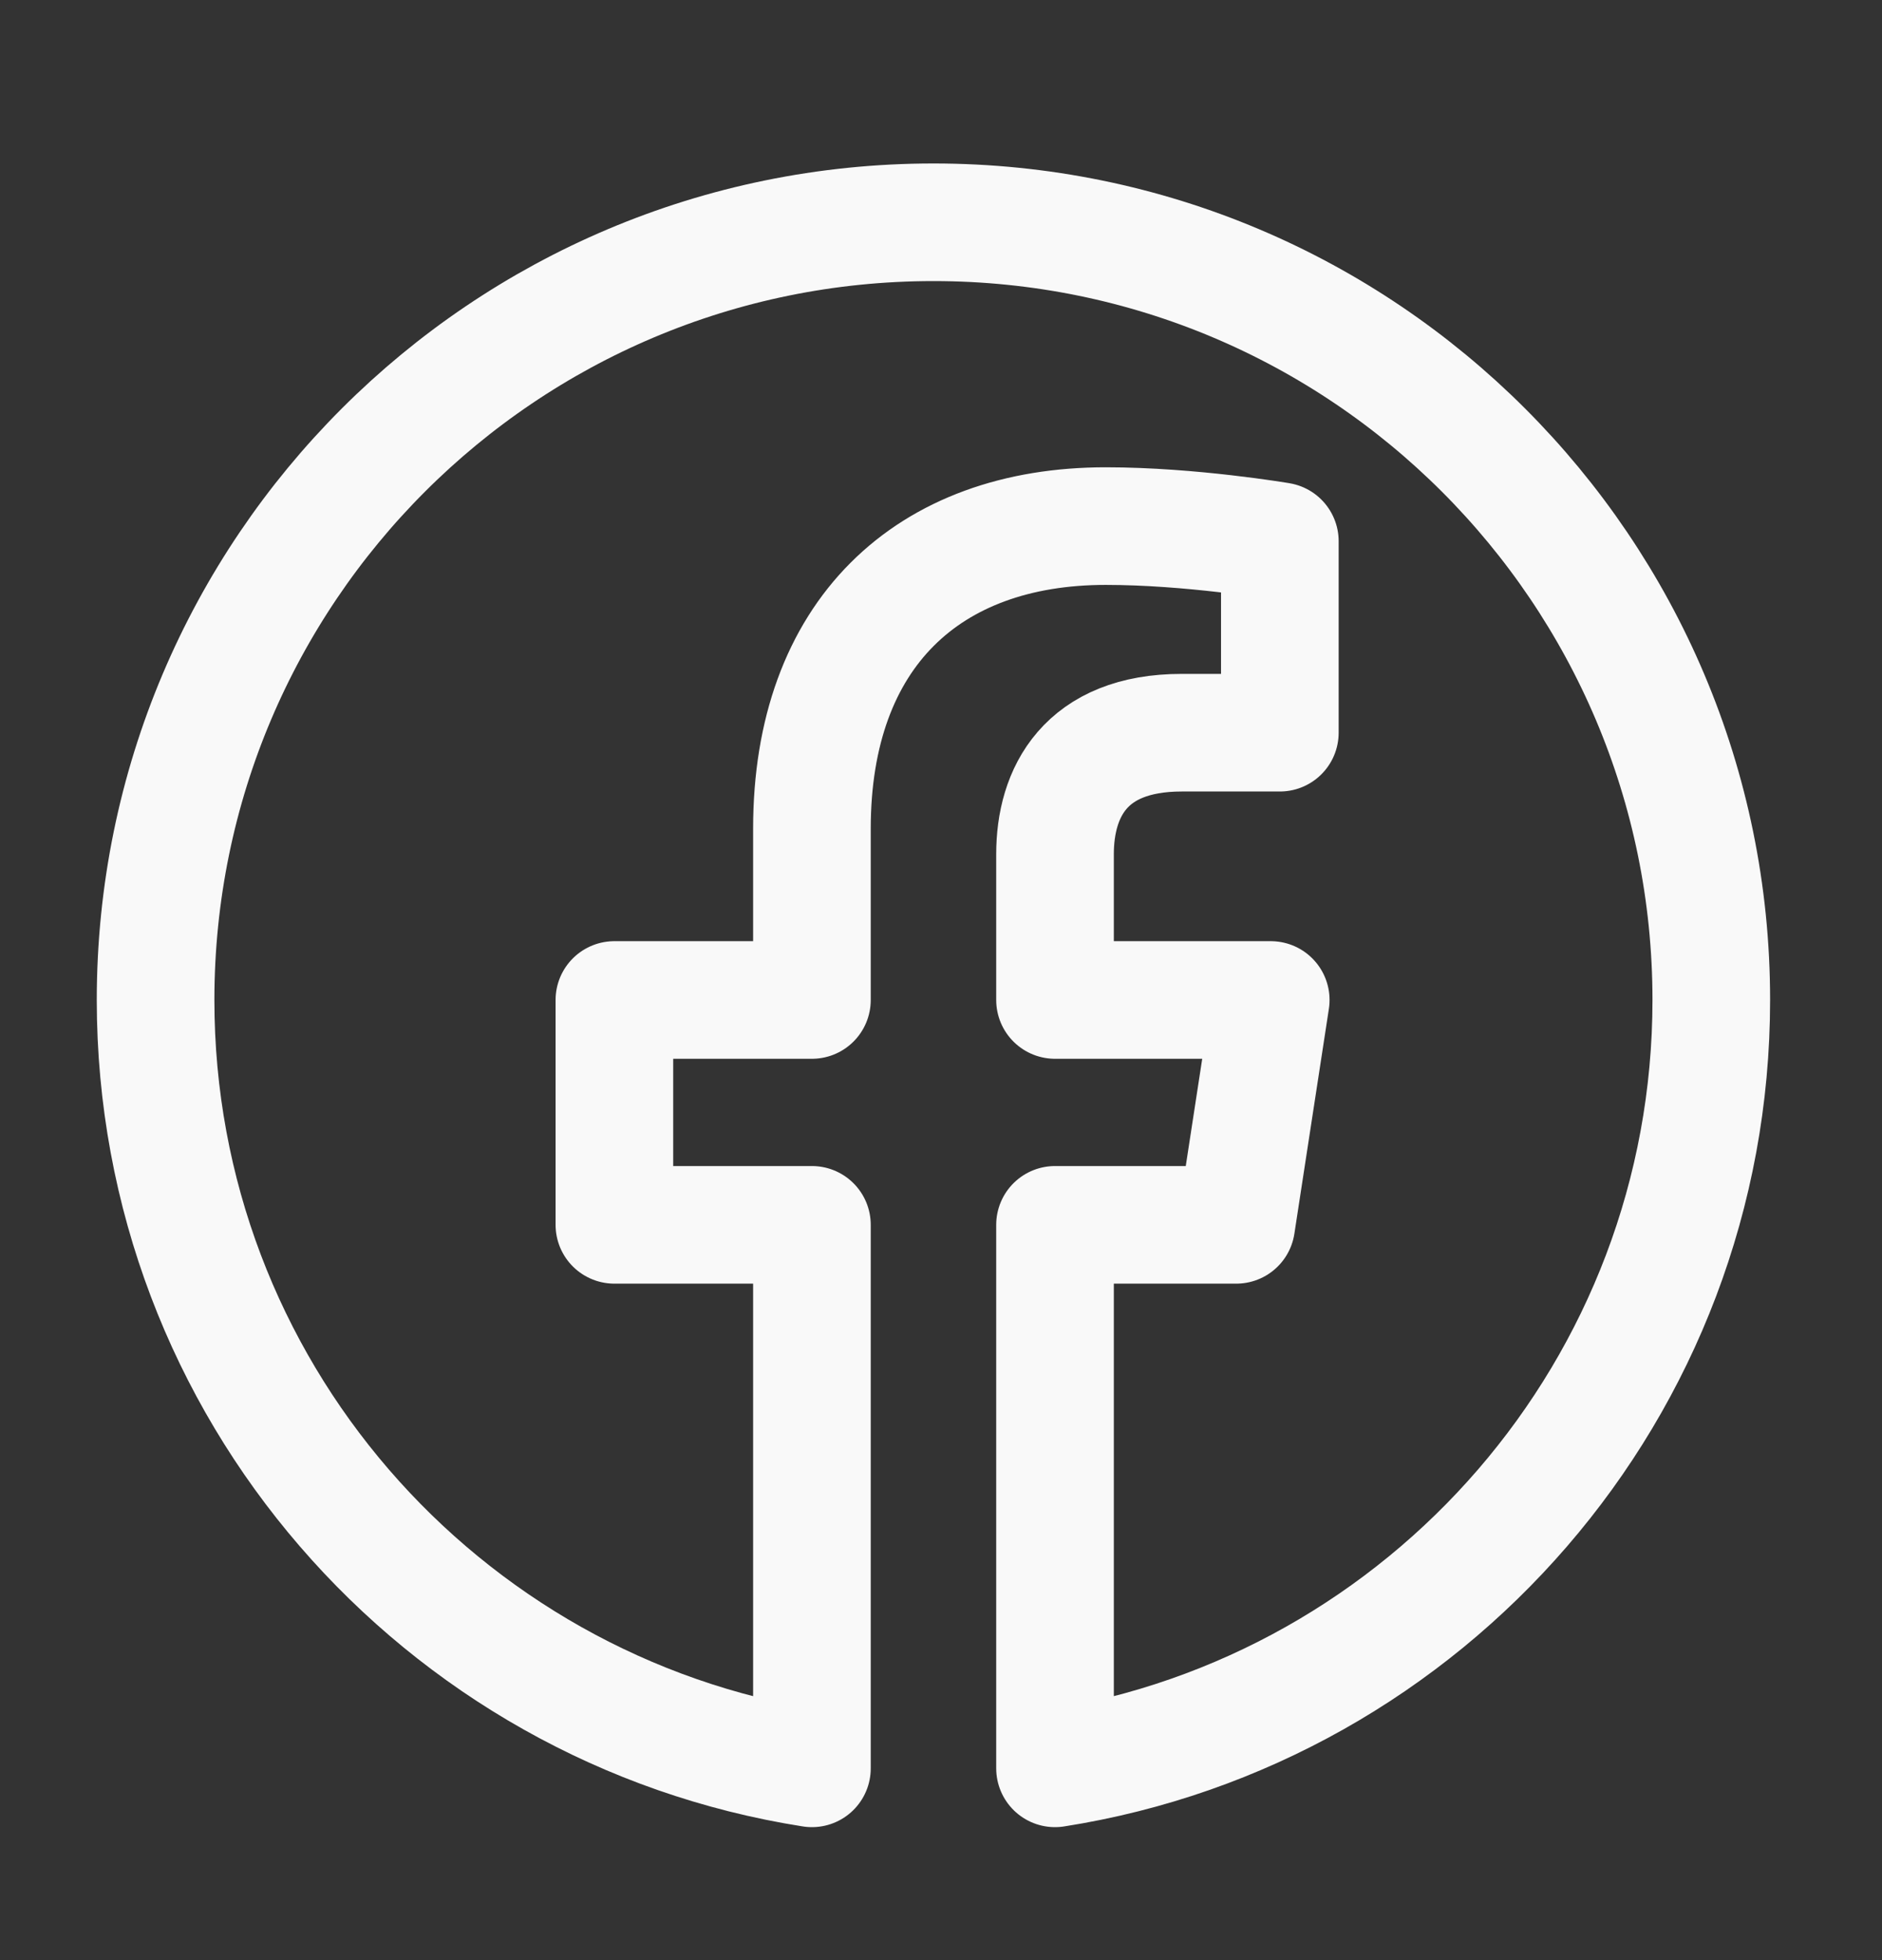 <svg width="24" height="25" viewBox="0 0 24 25" fill="none" xmlns="http://www.w3.org/2000/svg">
<rect x="0" y="0" width="24" height="25" fill="#333333" stroke="none"/>
<path d="M21.823 12.754C21.823 7.276 17.382 2.835 11.904 2.835C6.425 2.835 1.984 7.276 1.984 12.754C1.984 17.706 5.611 21.809 10.354 22.554V15.622H7.835V12.754H10.354V10.569C10.354 8.083 11.835 6.71 14.101 6.71C15.186 6.71 16.321 6.903 16.321 6.903V9.345H15.07C13.838 9.345 13.454 10.109 13.454 10.894V12.754H16.205L15.765 15.622H13.454V22.554C18.196 21.809 21.823 17.706 21.823 12.754Z" stroke="#F9F9F9" stroke-width="1.5" stroke-linejoin="round"/>
</svg>
